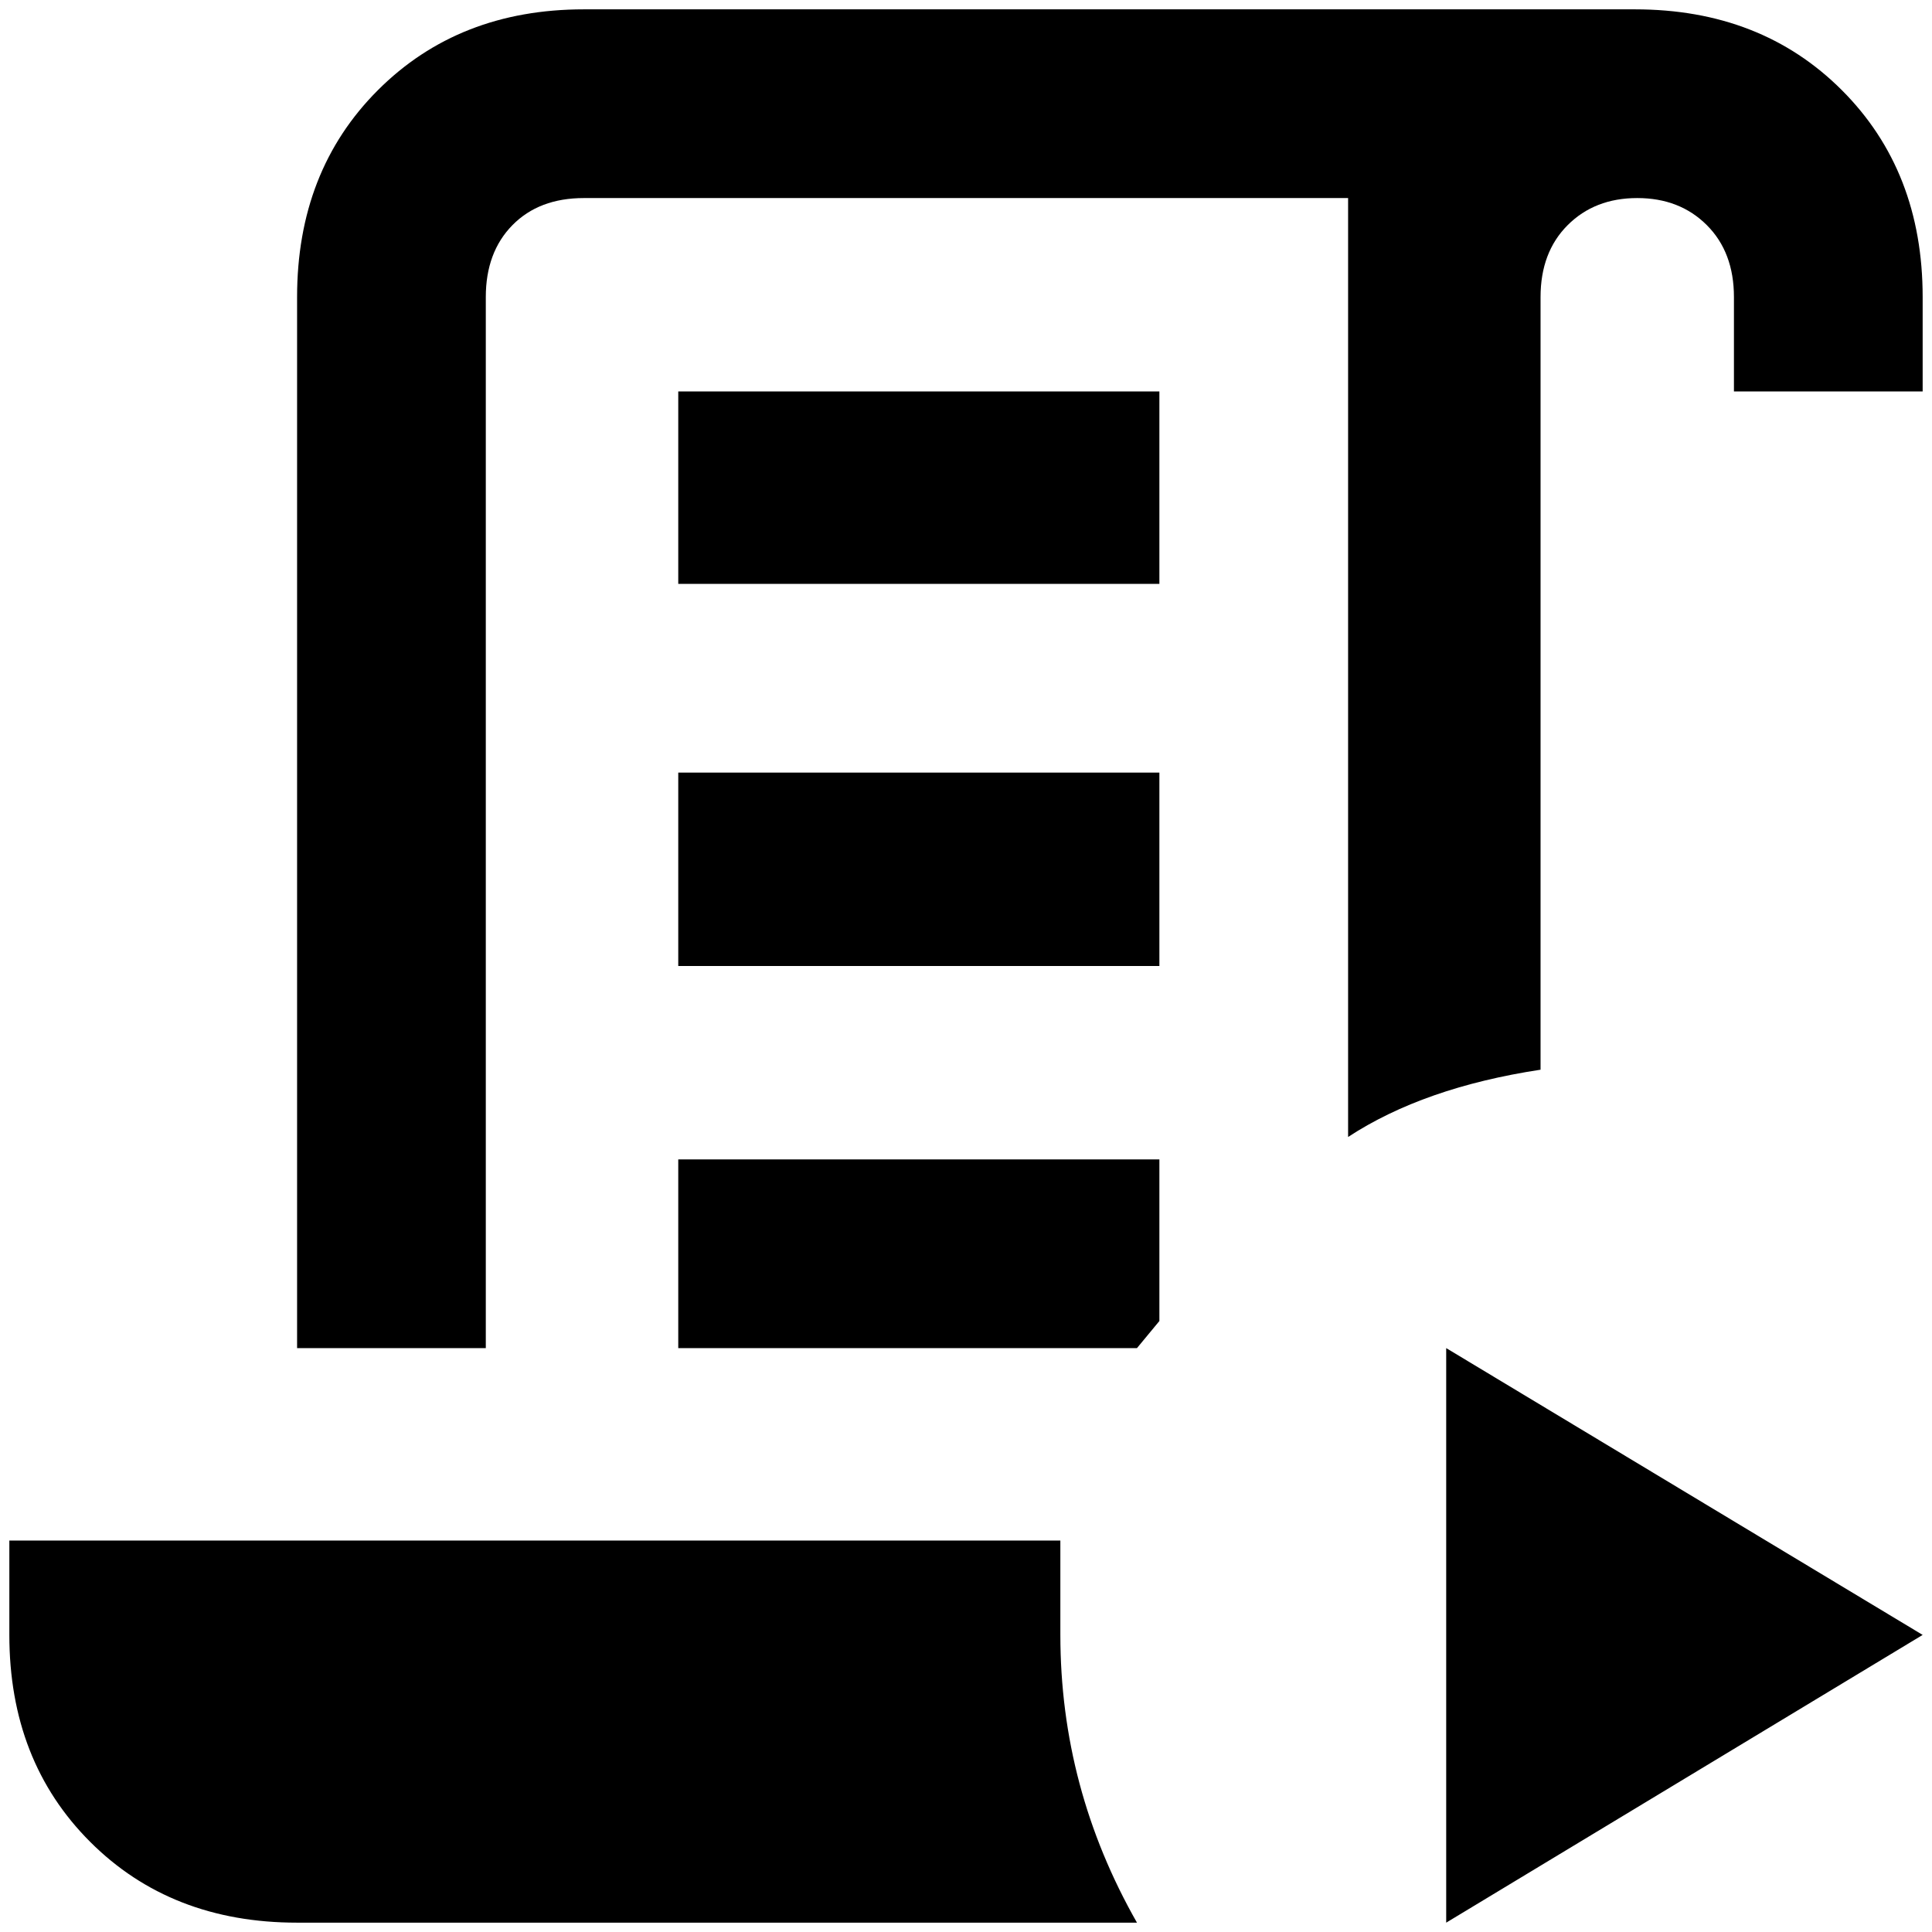 <?xml version="1.0" standalone="no"?>
<!DOCTYPE svg PUBLIC "-//W3C//DTD SVG 1.1//EN" "http://www.w3.org/Graphics/SVG/1.1/DTD/svg11.dtd" >
<svg xmlns="http://www.w3.org/2000/svg" xmlns:xlink="http://www.w3.org/1999/xlink" version="1.1" width="2048" height="2048" viewBox="-10 0 2068 2048">
   <path fill="currentColor"
d="M716 1231h515v173l-24 29h-491v-202zM716 1024h515v-207h-515v207zM716 615h515v-206h-515v206zM510 308q0 -48 28.5 -77t76.5 -29h818v1005q81 -53 206 -72v-827q0 -48 29 -77t74.5 -29t74.5 29t29 77v101h202v-101q0 -135 -86.5 -221.5t-221.5 -86.5h-1125
q-134 0 -220.5 86.5t-86.5 221.5v1125h202v-1125zM1125 1740v-57v-44h-1125v101q0 135 86.5 221.5t221.5 86.5h899q-82 -144 -82 -308zM1538 1433v615l510 -308z" />
</svg>
